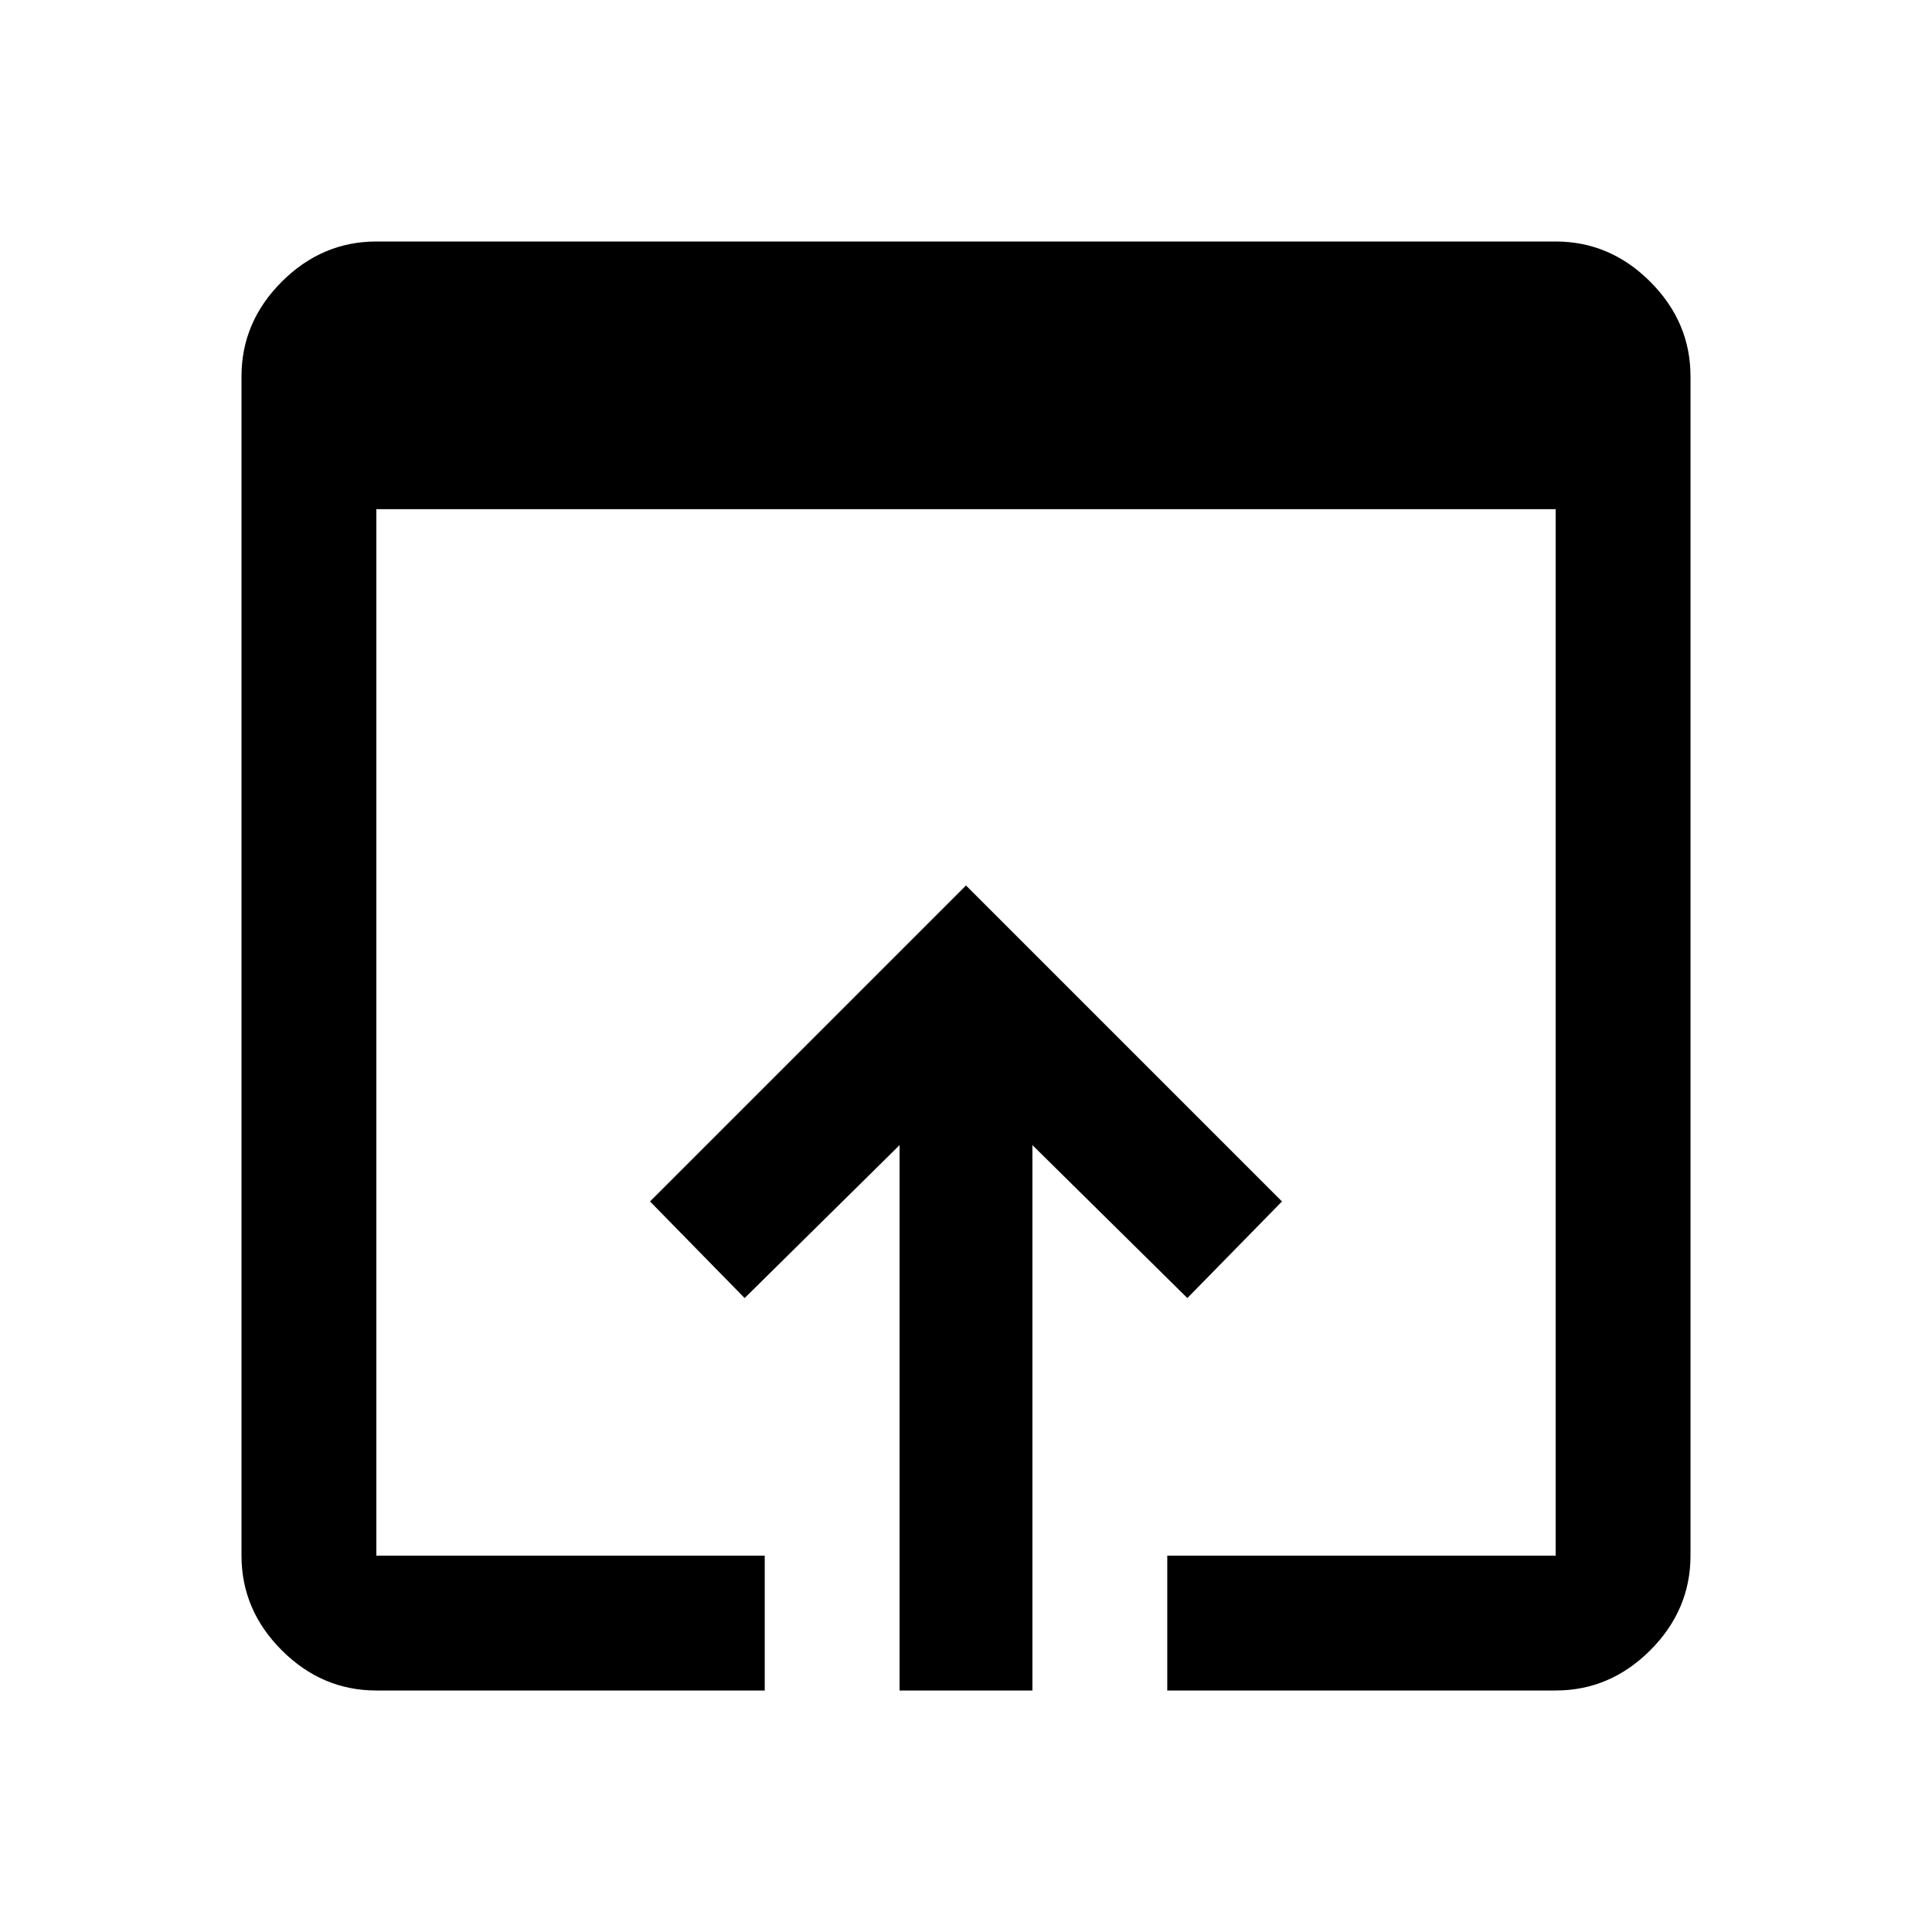 <svg xmlns="http://www.w3.org/2000/svg" height="40" width="40"><path d="M7.792 35q-1.125 0-1.959-.833Q5 33.333 5 32.208V7.792q0-1.125.833-1.959Q6.667 5 7.792 5h24.416q1.125 0 1.959.833.833.834.833 1.959v24.416q0 1.125-.833 1.959-.834.833-1.959.833h-8.041v-2.792h8.041V10.542H7.792v21.666h8.041V35Zm10.833 0V23.708l-3.208 3.167-1.959-2L20 18.333l6.542 6.542-1.959 2-3.208-3.167V35Z"/></svg>